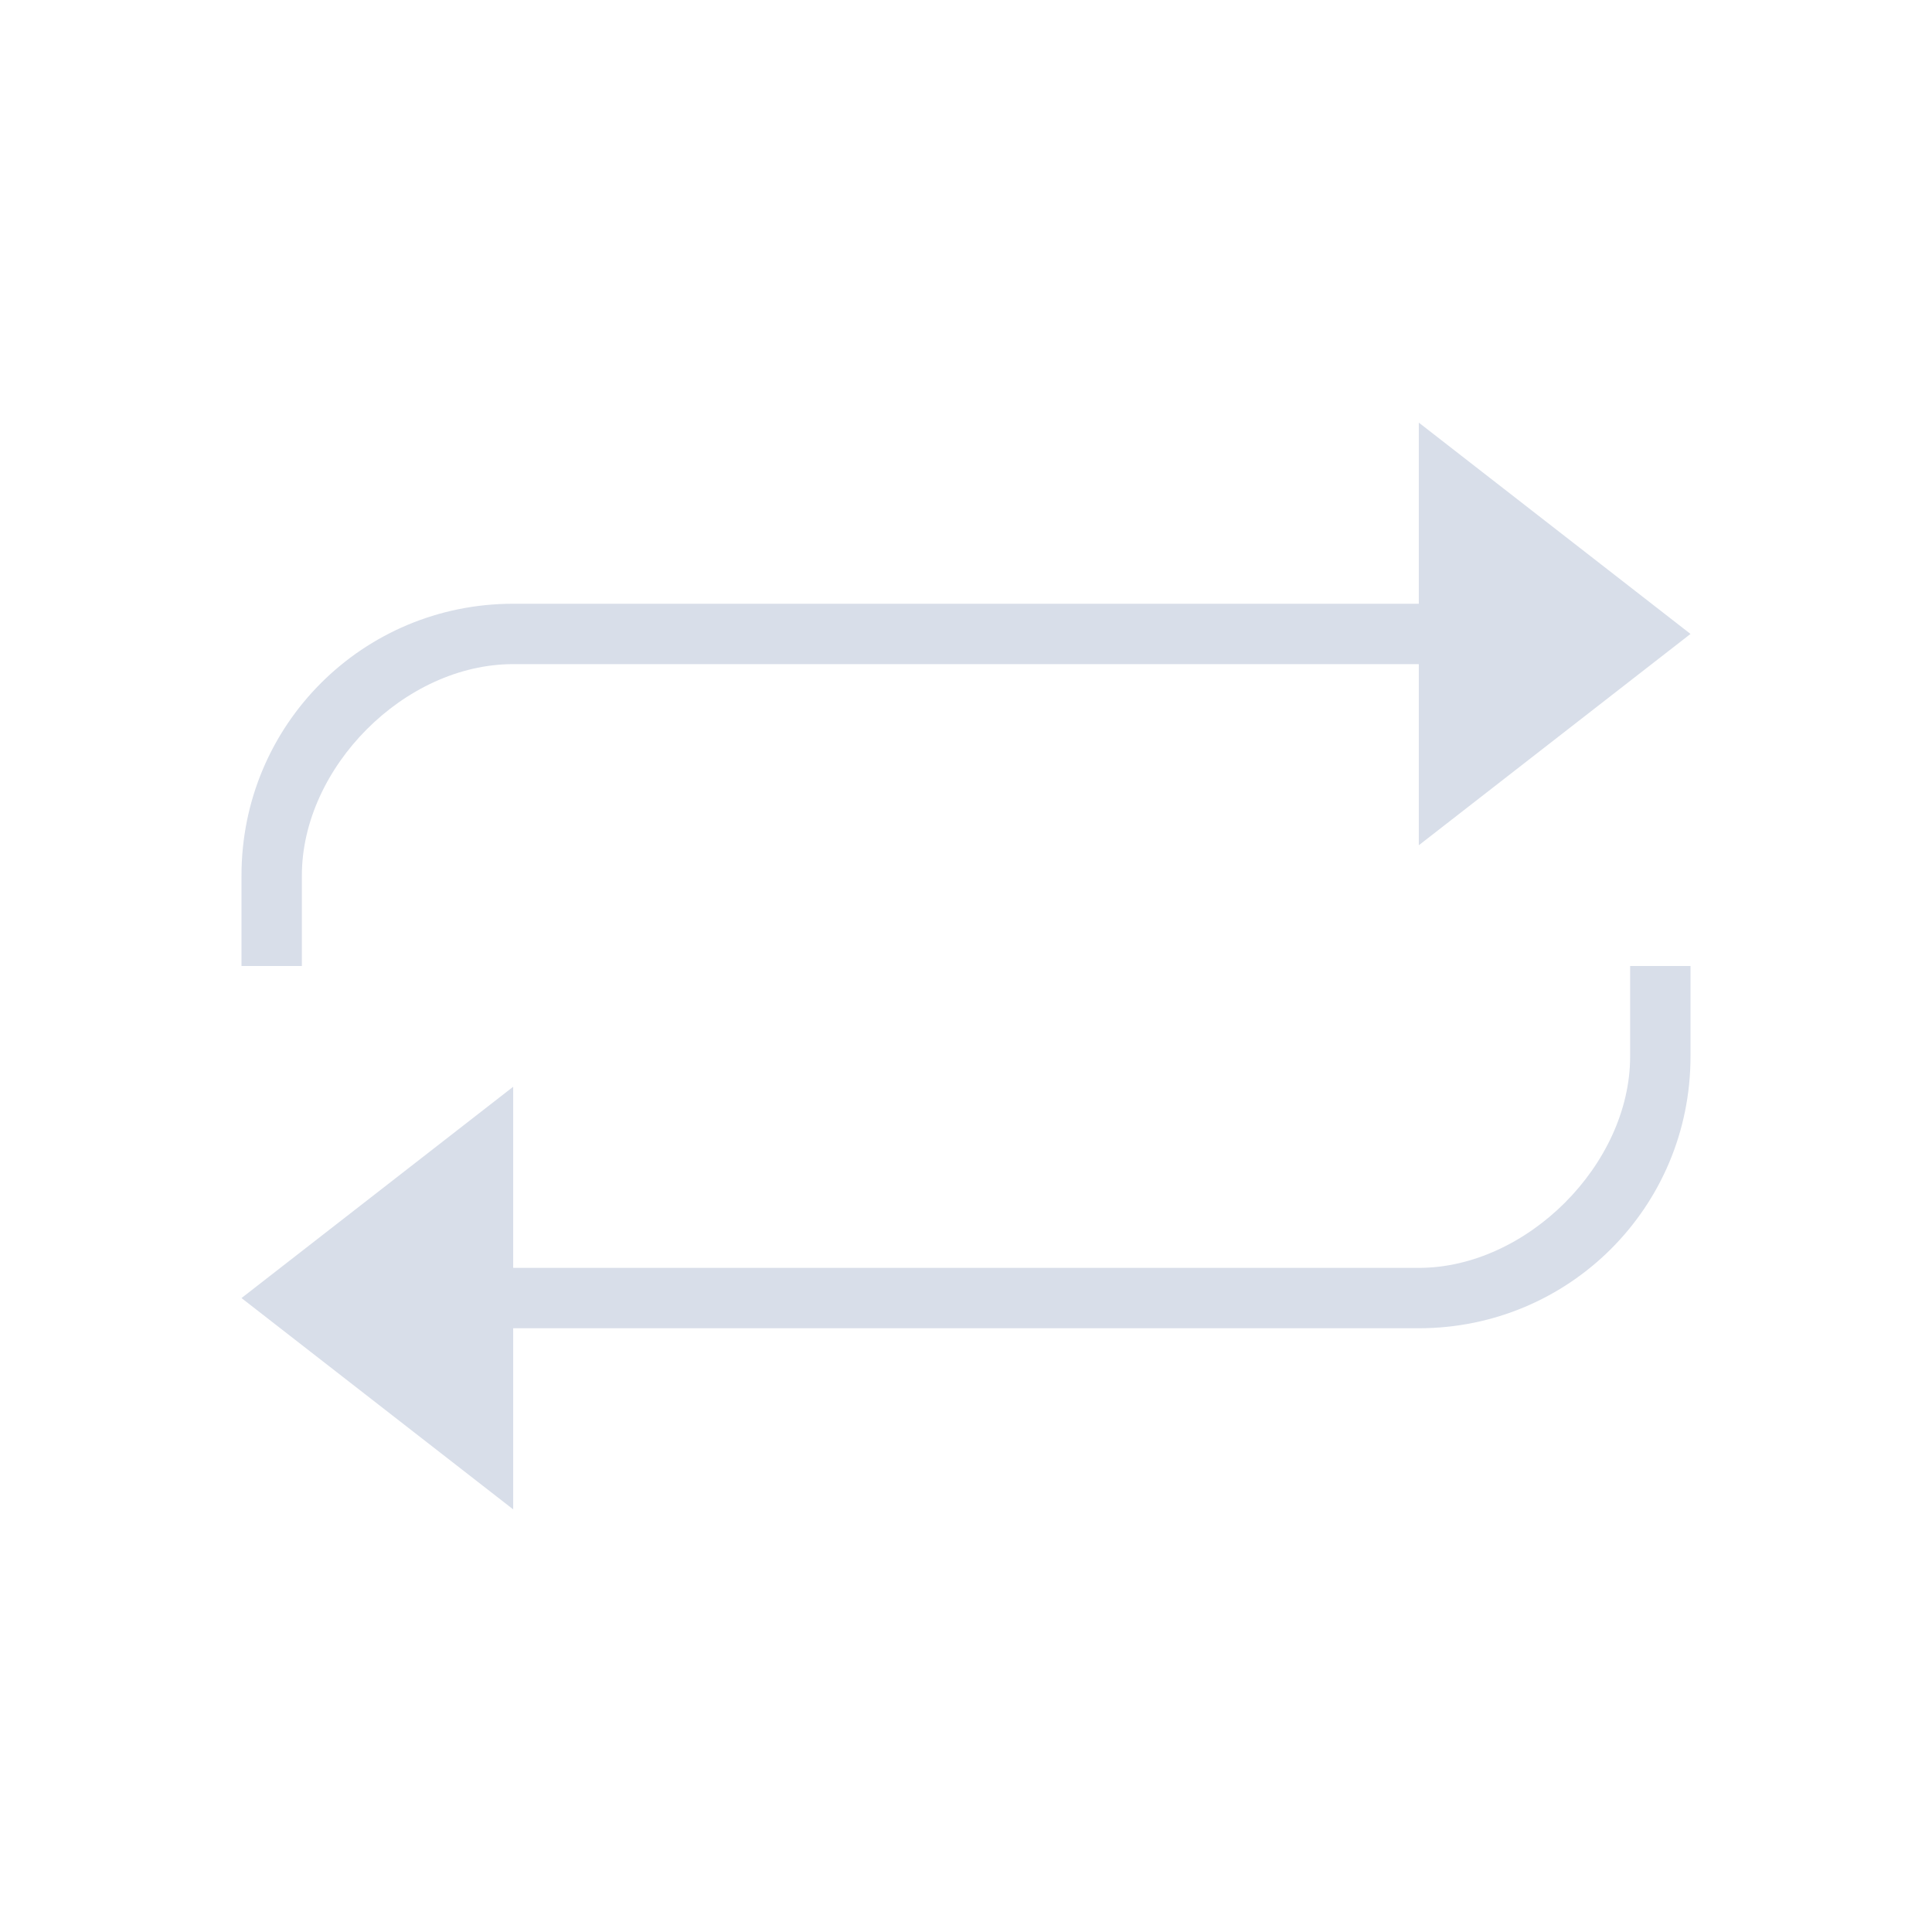 <svg viewBox="0 0 32 32" xmlns="http://www.w3.org/2000/svg">
 <defs>
  <style type="text/css">.ColorScheme-Text {
        color:#d8dee9;
      }</style>
 </defs>
 <path class="ColorScheme-Text" d="m23.5 7v3h-15c-2.493 0-4.5 2.007-4.5 4.5v1.5h1v-1.5c0-1.782 1.694-3.5 3.5-3.5h15l-1e-6 3 4.5-3.5zm3.5 9v1.5c0 1.787-1.713 3.5-3.5 3.5h-15v-3l-4.5 3.5 4.5 3.5v-3h15c2.493 0 4.5-2.007 4.5-4.5v-1.5z" fill="currentColor"/>
</svg>
